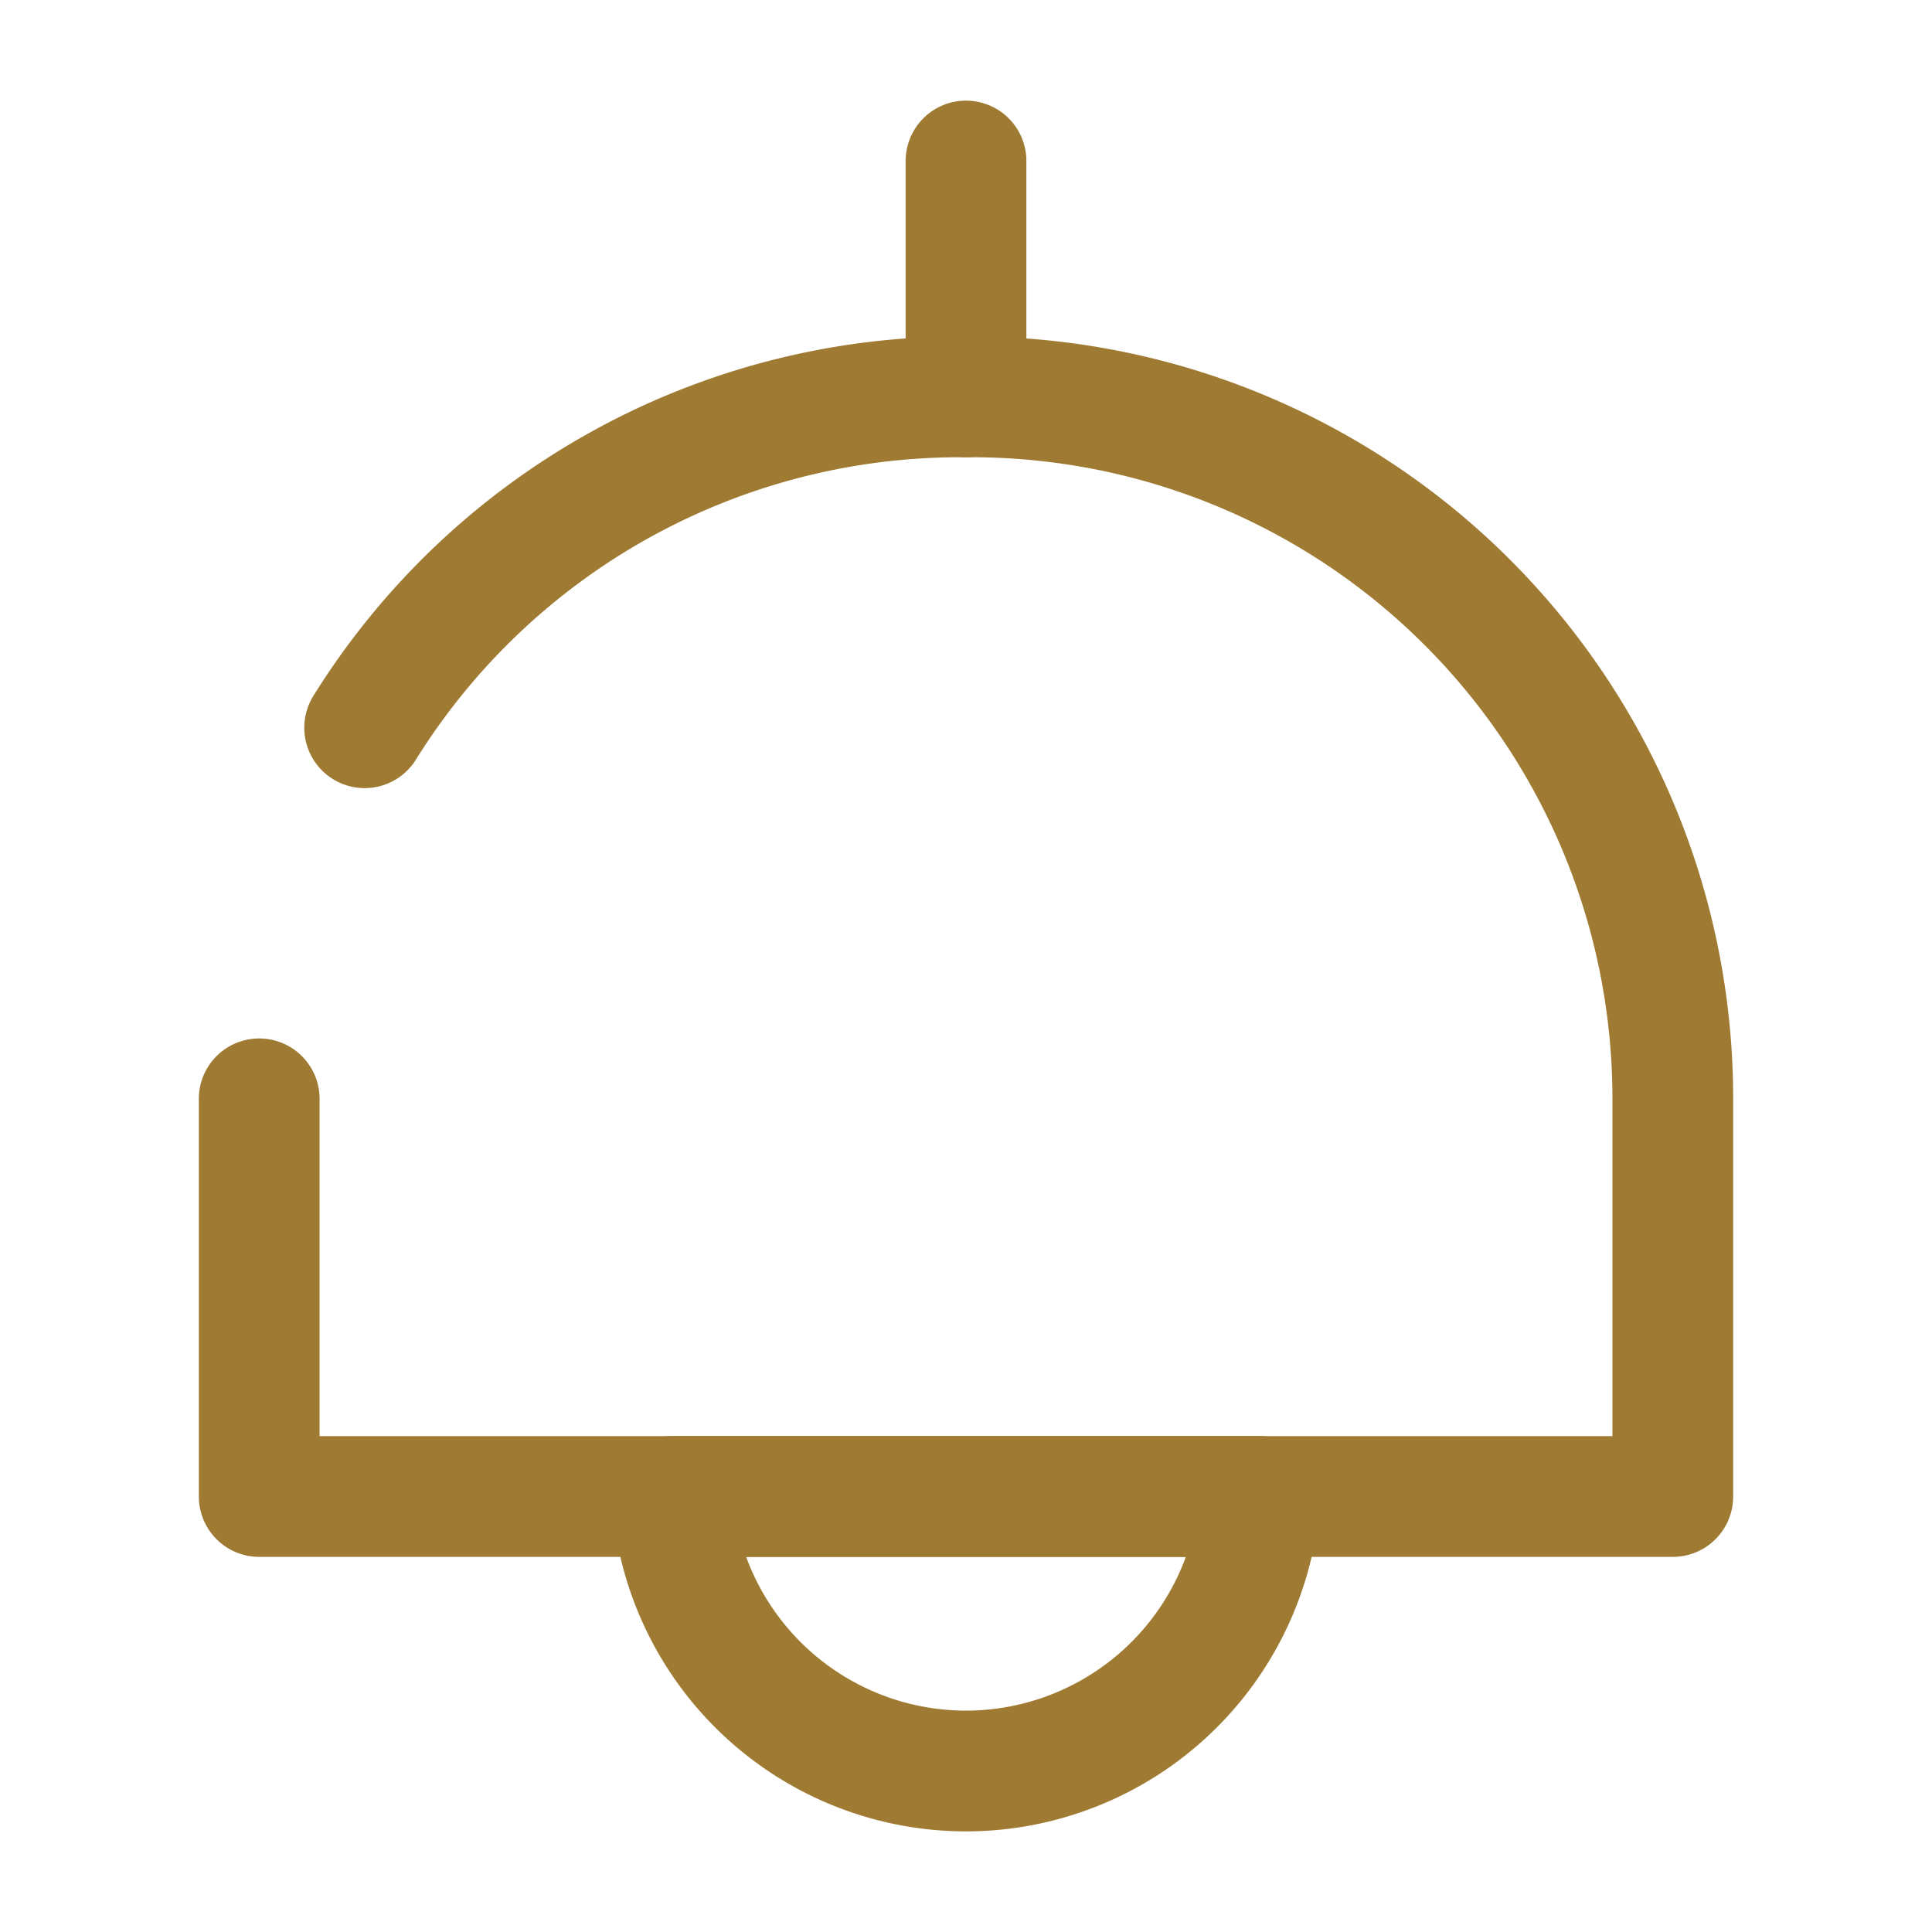 <svg id="lamp_broken" data-name="lamp/broken" xmlns="http://www.w3.org/2000/svg" width="24" height="24" viewBox="0 0 24 24">
  <g id="vuesax_broken_lamp" data-name="vuesax/broken/lamp">
    <g id="lamp">
      <path id="Vector" d="M1.31,4.11A8.713,8.713,0,0,1,8.72,0h.12a8.715,8.715,0,0,1,8.72,8.72v4.94H0V8.72" transform="translate(3.22 4.93)" fill="none" stroke="#9f7a32" stroke-linecap="round" stroke-linejoin="round" stroke-width="1.5"/>
      <path id="Vector-2" data-name="Vector" d="M0,0V2.93" transform="translate(12 2)" fill="none" stroke="#9f7a32" stroke-linecap="round" stroke-linejoin="round" stroke-width="1.5"/>
      <path id="Vector-3" data-name="Vector" d="M7.3,0A3.661,3.661,0,0,1,3.65,3.41,3.661,3.661,0,0,1,0,0Z" transform="translate(8.35 18.59)" fill="none" stroke="#9f7a32" stroke-linecap="round" stroke-linejoin="round" stroke-width="1.5"/>
      <path id="Vector-4" data-name="Vector" d="M0,0H24V24H0Z" fill="none" opacity="0"/>
    </g>
  </g>
</svg>
